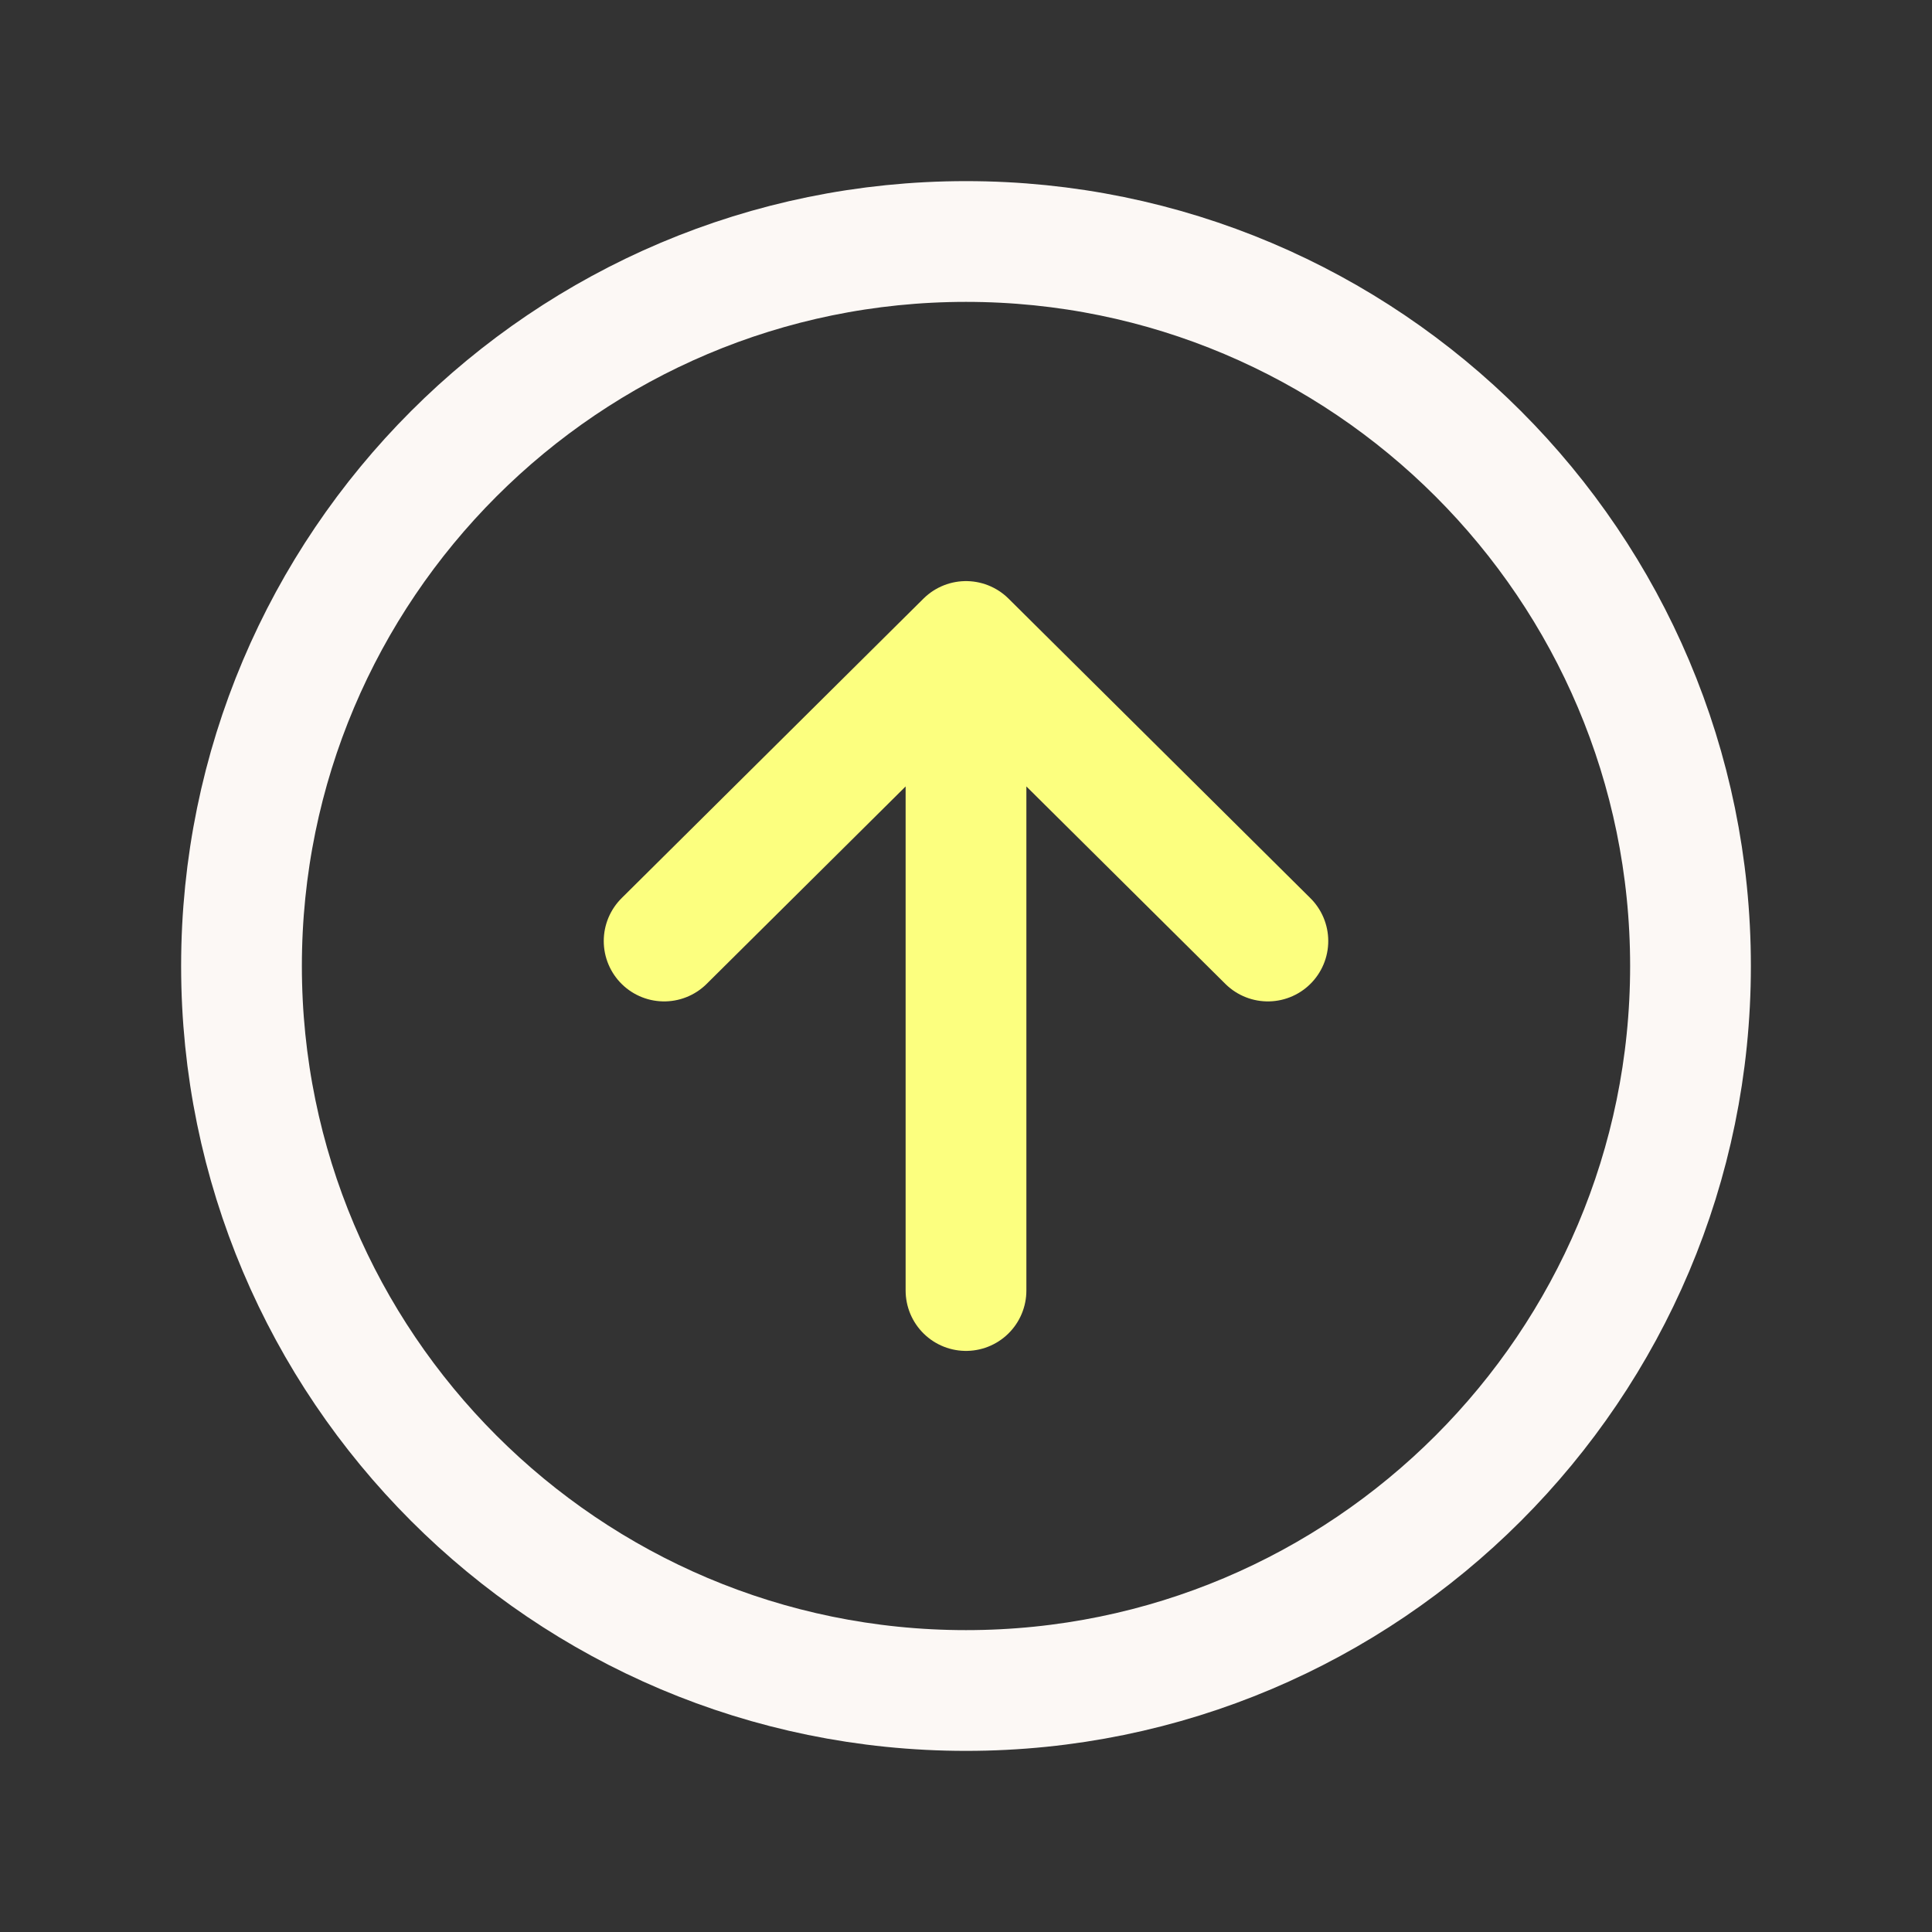 <svg width="40" height="40" viewBox="0 0 40 40" fill="none" xmlns="http://www.w3.org/2000/svg">
<rect x="0" y="0" width="40" height="40" fill="#333333" stroke="none"/>
<path d="M13.75 19.483L20 13.281L26.25 19.483M20 14.143V26.719" stroke="#FCFF7F" stroke-width="2.5" stroke-linecap="round" stroke-linejoin="round"/>
<path d="M35 20C35 11.719 28.281 5 20 5C11.719 5 5 11.719 5 20C5 28.281 11.719 35 20 35C28.281 35 35 28.281 35 20Z" stroke="#FCF8F5" stroke-width="2.5" stroke-miterlimit="10"/>
</svg>
